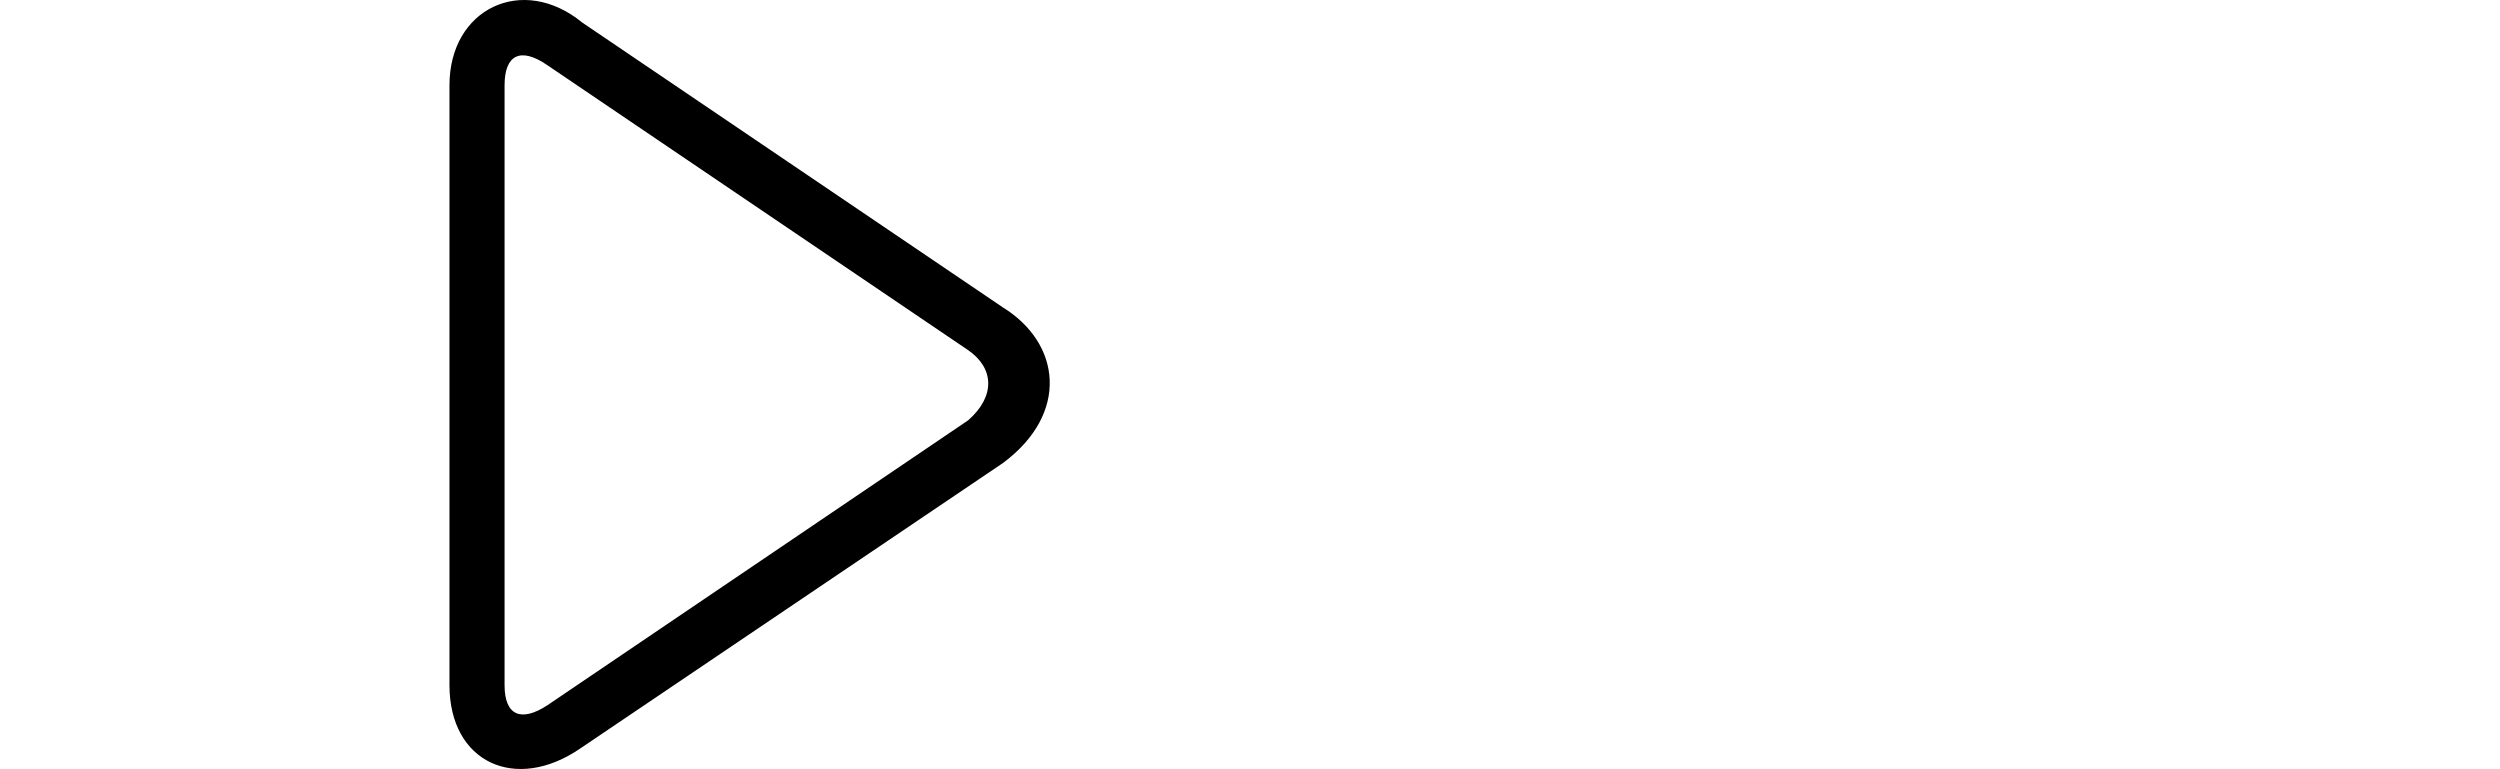 <?xml version="1.0" standalone="no"?><!DOCTYPE svg PUBLIC "-//W3C//DTD SVG 1.1//EN" "http://www.w3.org/Graphics/SVG/1.1/DTD/svg11.dtd"><svg t="1602652576614" class="icon" viewBox="0 0 3329 1024" version="1.1" xmlns="http://www.w3.org/2000/svg" p-id="6570" xmlns:xlink="http://www.w3.org/1999/xlink" width="416.125" height="128"><defs><style type="text/css"></style></defs><path d="M1289.312 559.607c36.685-32.268 34.296-69.526 0-93.259L728.829 86.789c-35.737-24.693-56.946-13.76-56.946 26.785v798.806c0 40.865 22.403 49.394 56.946 26.784l560.483-379.558zM772.732 996.614c-86.161 59.105-174.217 18.691-174.217-84.231v-798.806c0-102.581 97.604-148.398 176.798-83.552L1335.793 409.582c76.662 47.541 88.602 140.685 0 206.793L772.732 996.614z" p-id="6571"></path></svg>